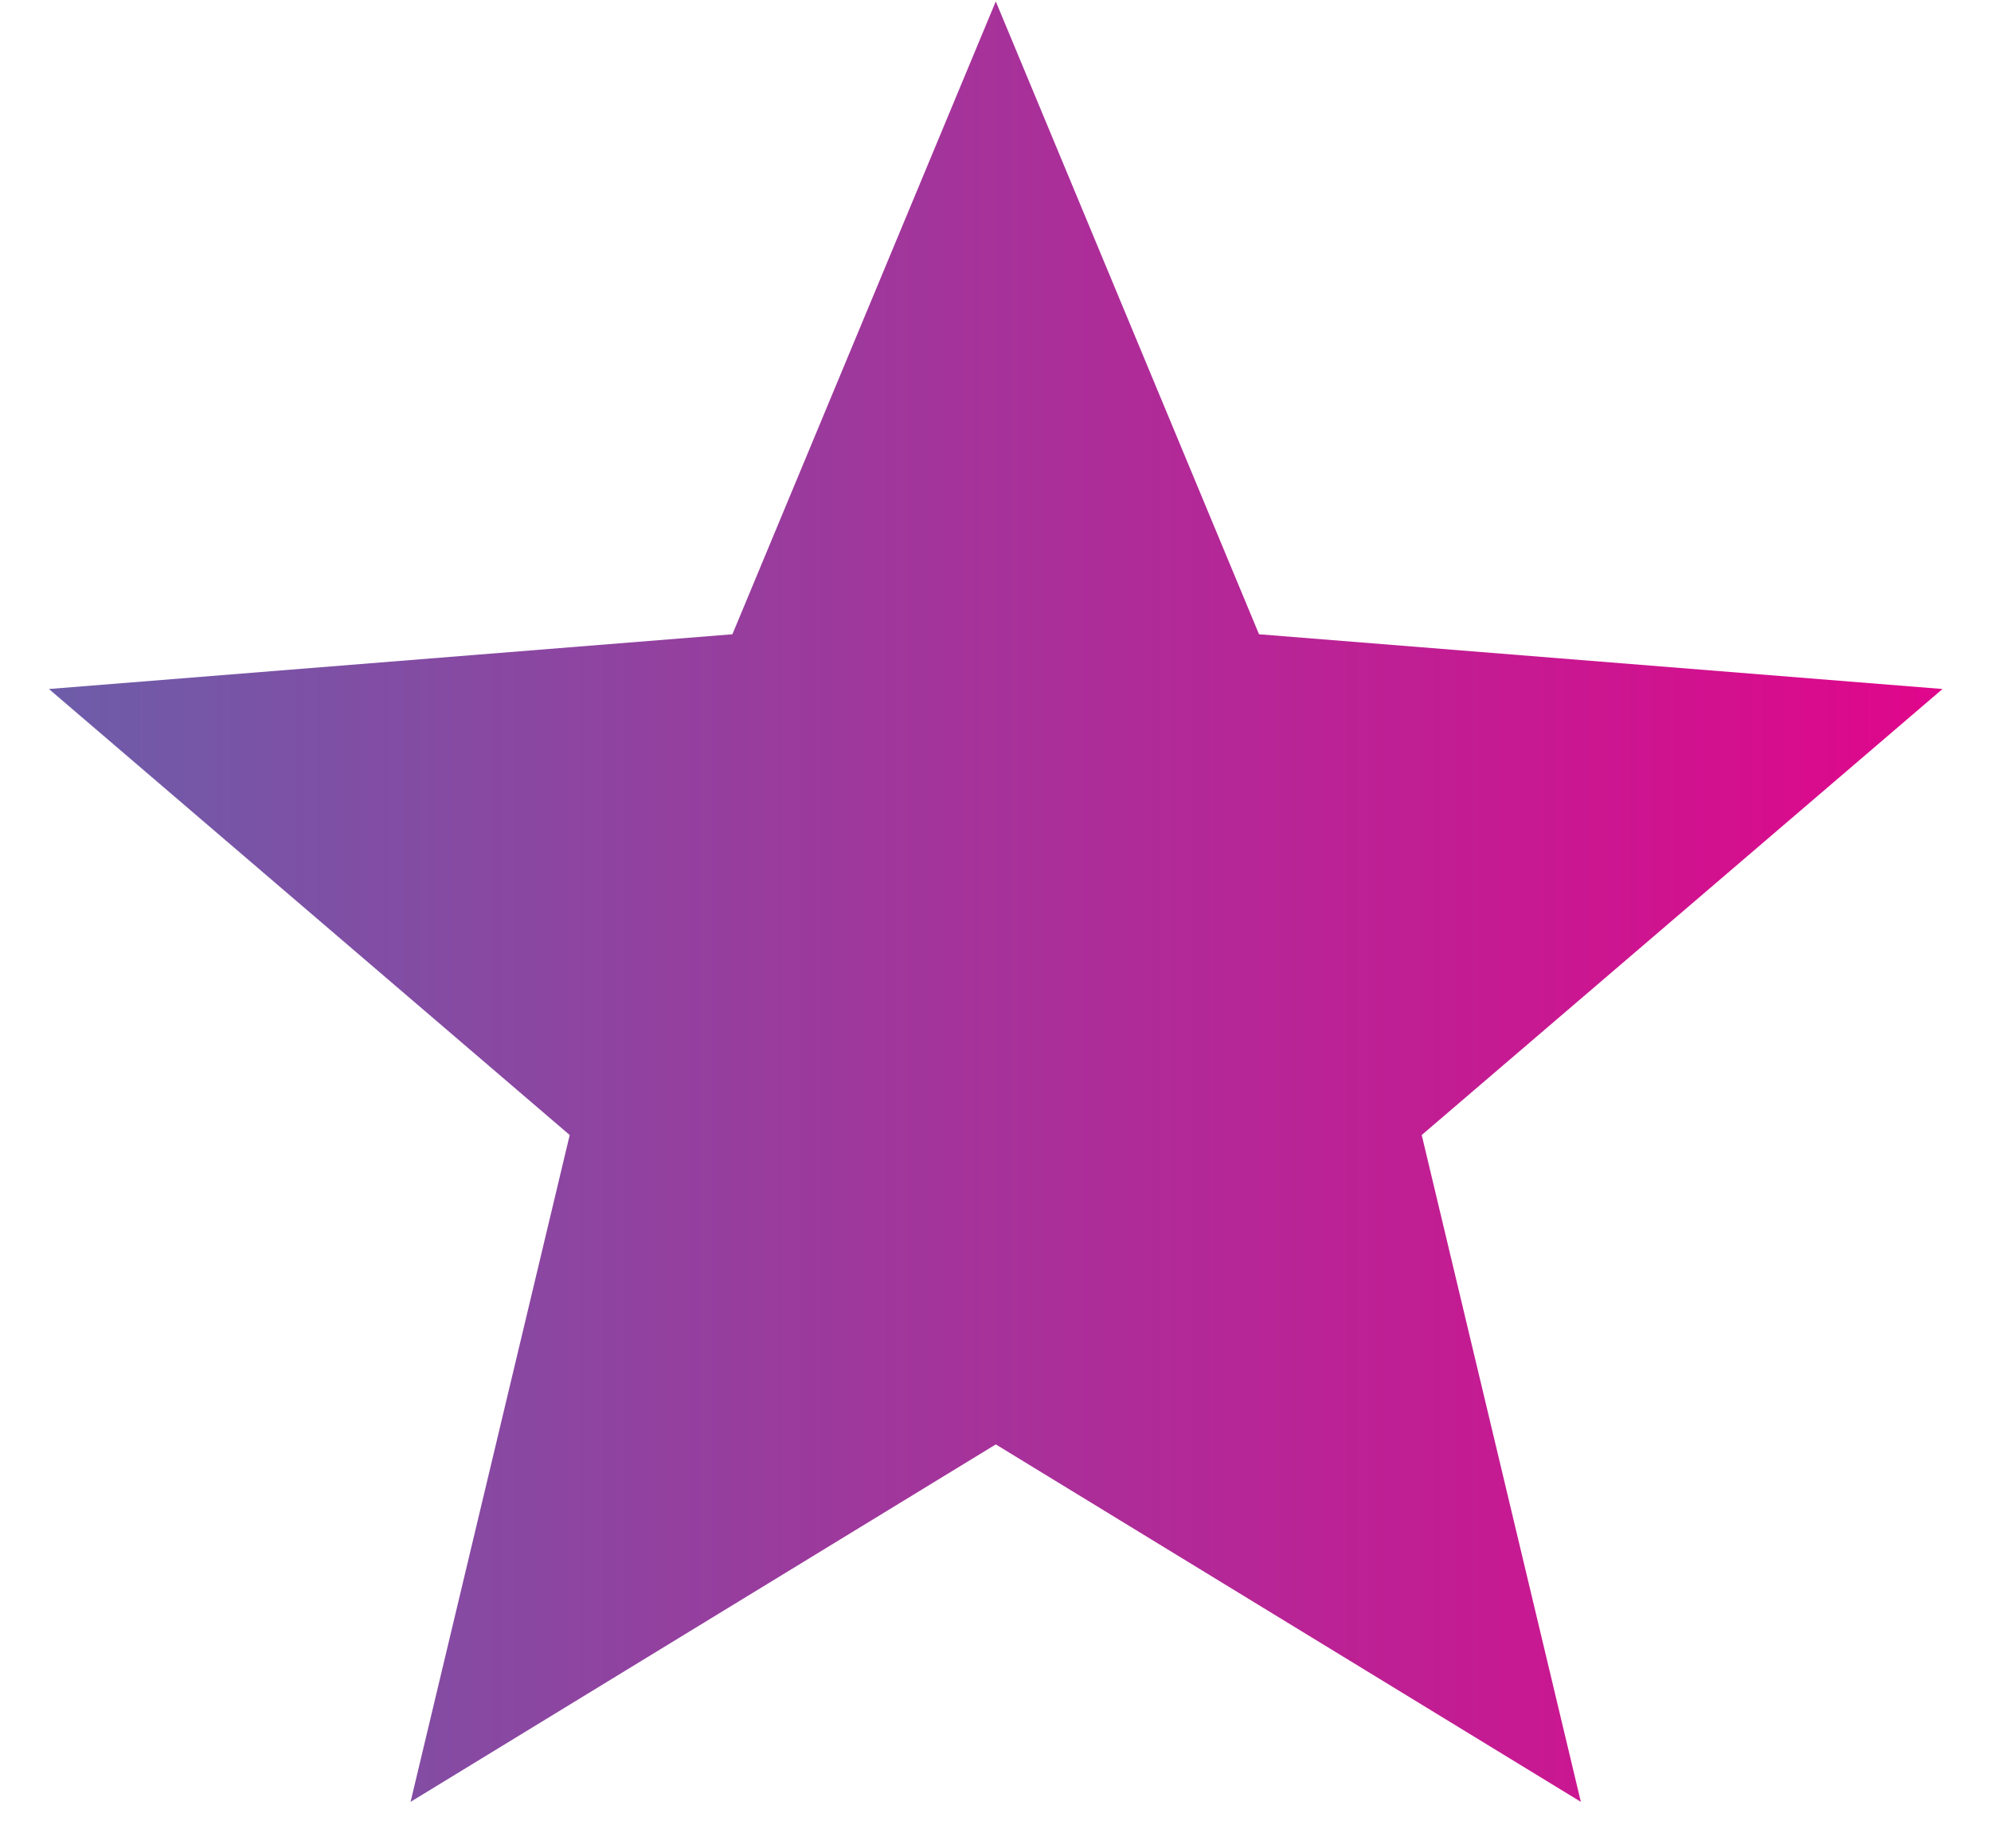 <svg width="14" height="13" viewBox="0 0 14 13" fill="none" xmlns="http://www.w3.org/2000/svg">
<path d="M7.002 0.01L8.853 4.461L13.659 4.846L9.997 7.983L11.116 12.673L7.002 10.159L2.887 12.673L4.006 7.983L0.344 4.846L5.15 4.461L7.002 0.01Z" fill="url(#paint0_linear)"/>
<defs>
<linearGradient id="paint0_linear" x1="0.001" y1="14.004" x2="14.002" y2="14.004" gradientUnits="userSpaceOnUse">
<stop stop-color="#6A5FAA"/>
<stop offset="1" stop-color="#E3048A"/>
</linearGradient>
</defs>
</svg>

